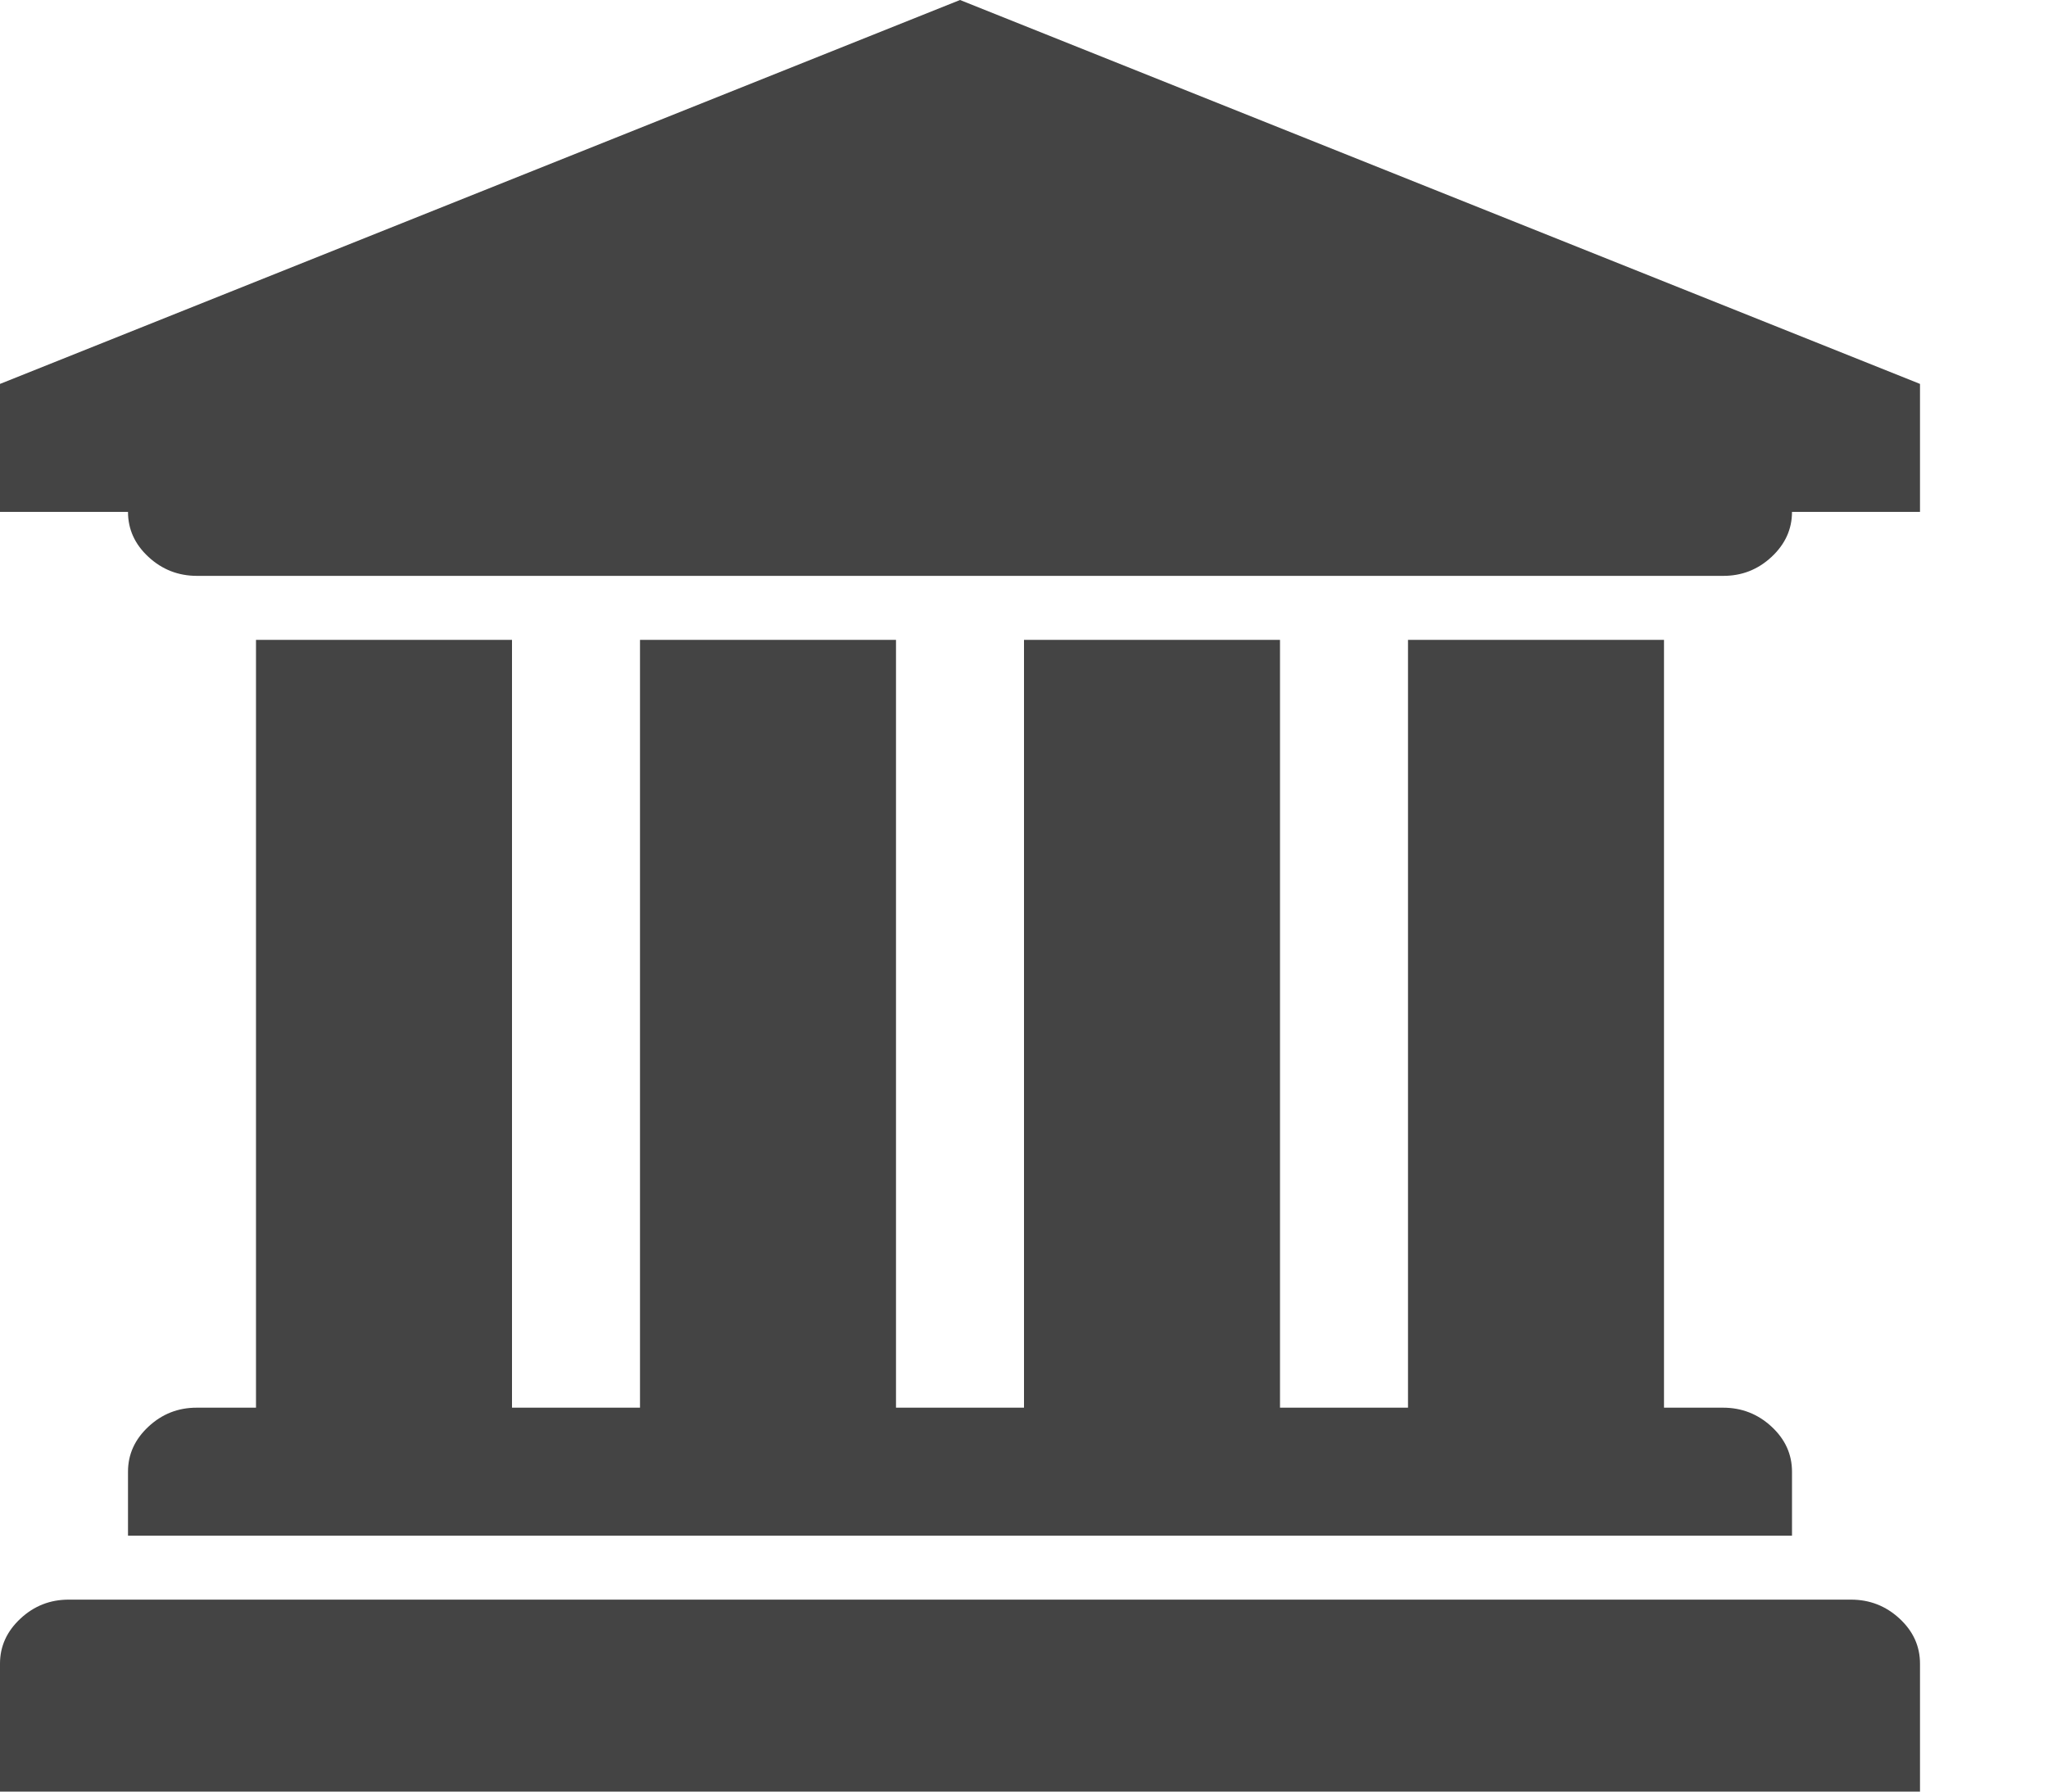 <?xml version="1.0" encoding="utf-8"?>
<!-- Generated by IcoMoon.io -->
<!DOCTYPE svg PUBLIC "-//W3C//DTD SVG 1.1//EN" "http://www.w3.org/Graphics/SVG/1.1/DTD/svg11.dtd">
<svg version="1.1" xmlns="http://www.w3.org/2000/svg" xmlns:xlink="http://www.w3.org/1999/xlink" width="16" height="14" viewBox="0 0 16 14">
<path d="M7.5 0l7.5 3v1h-1q0 0.203-0.16 0.352t-0.379 0.148h-11.922q-0.219 0-0.379-0.148t-0.16-0.352h-1v-1zM2 5h2v6h1v-6h2v6h1v-6h2v6h1v-6h2v6h0.461q0.219 0 0.379 0.148t0.16 0.352v0.5h-13v-0.5q0-0.203 0.16-0.352t0.379-0.148h0.461v-6zM14.461 12.5q0.219 0 0.379 0.148t0.16 0.352v1h-15v-1q0-0.203 0.16-0.352t0.379-0.148h13.922z" fill="#444444"></path>
</svg>
